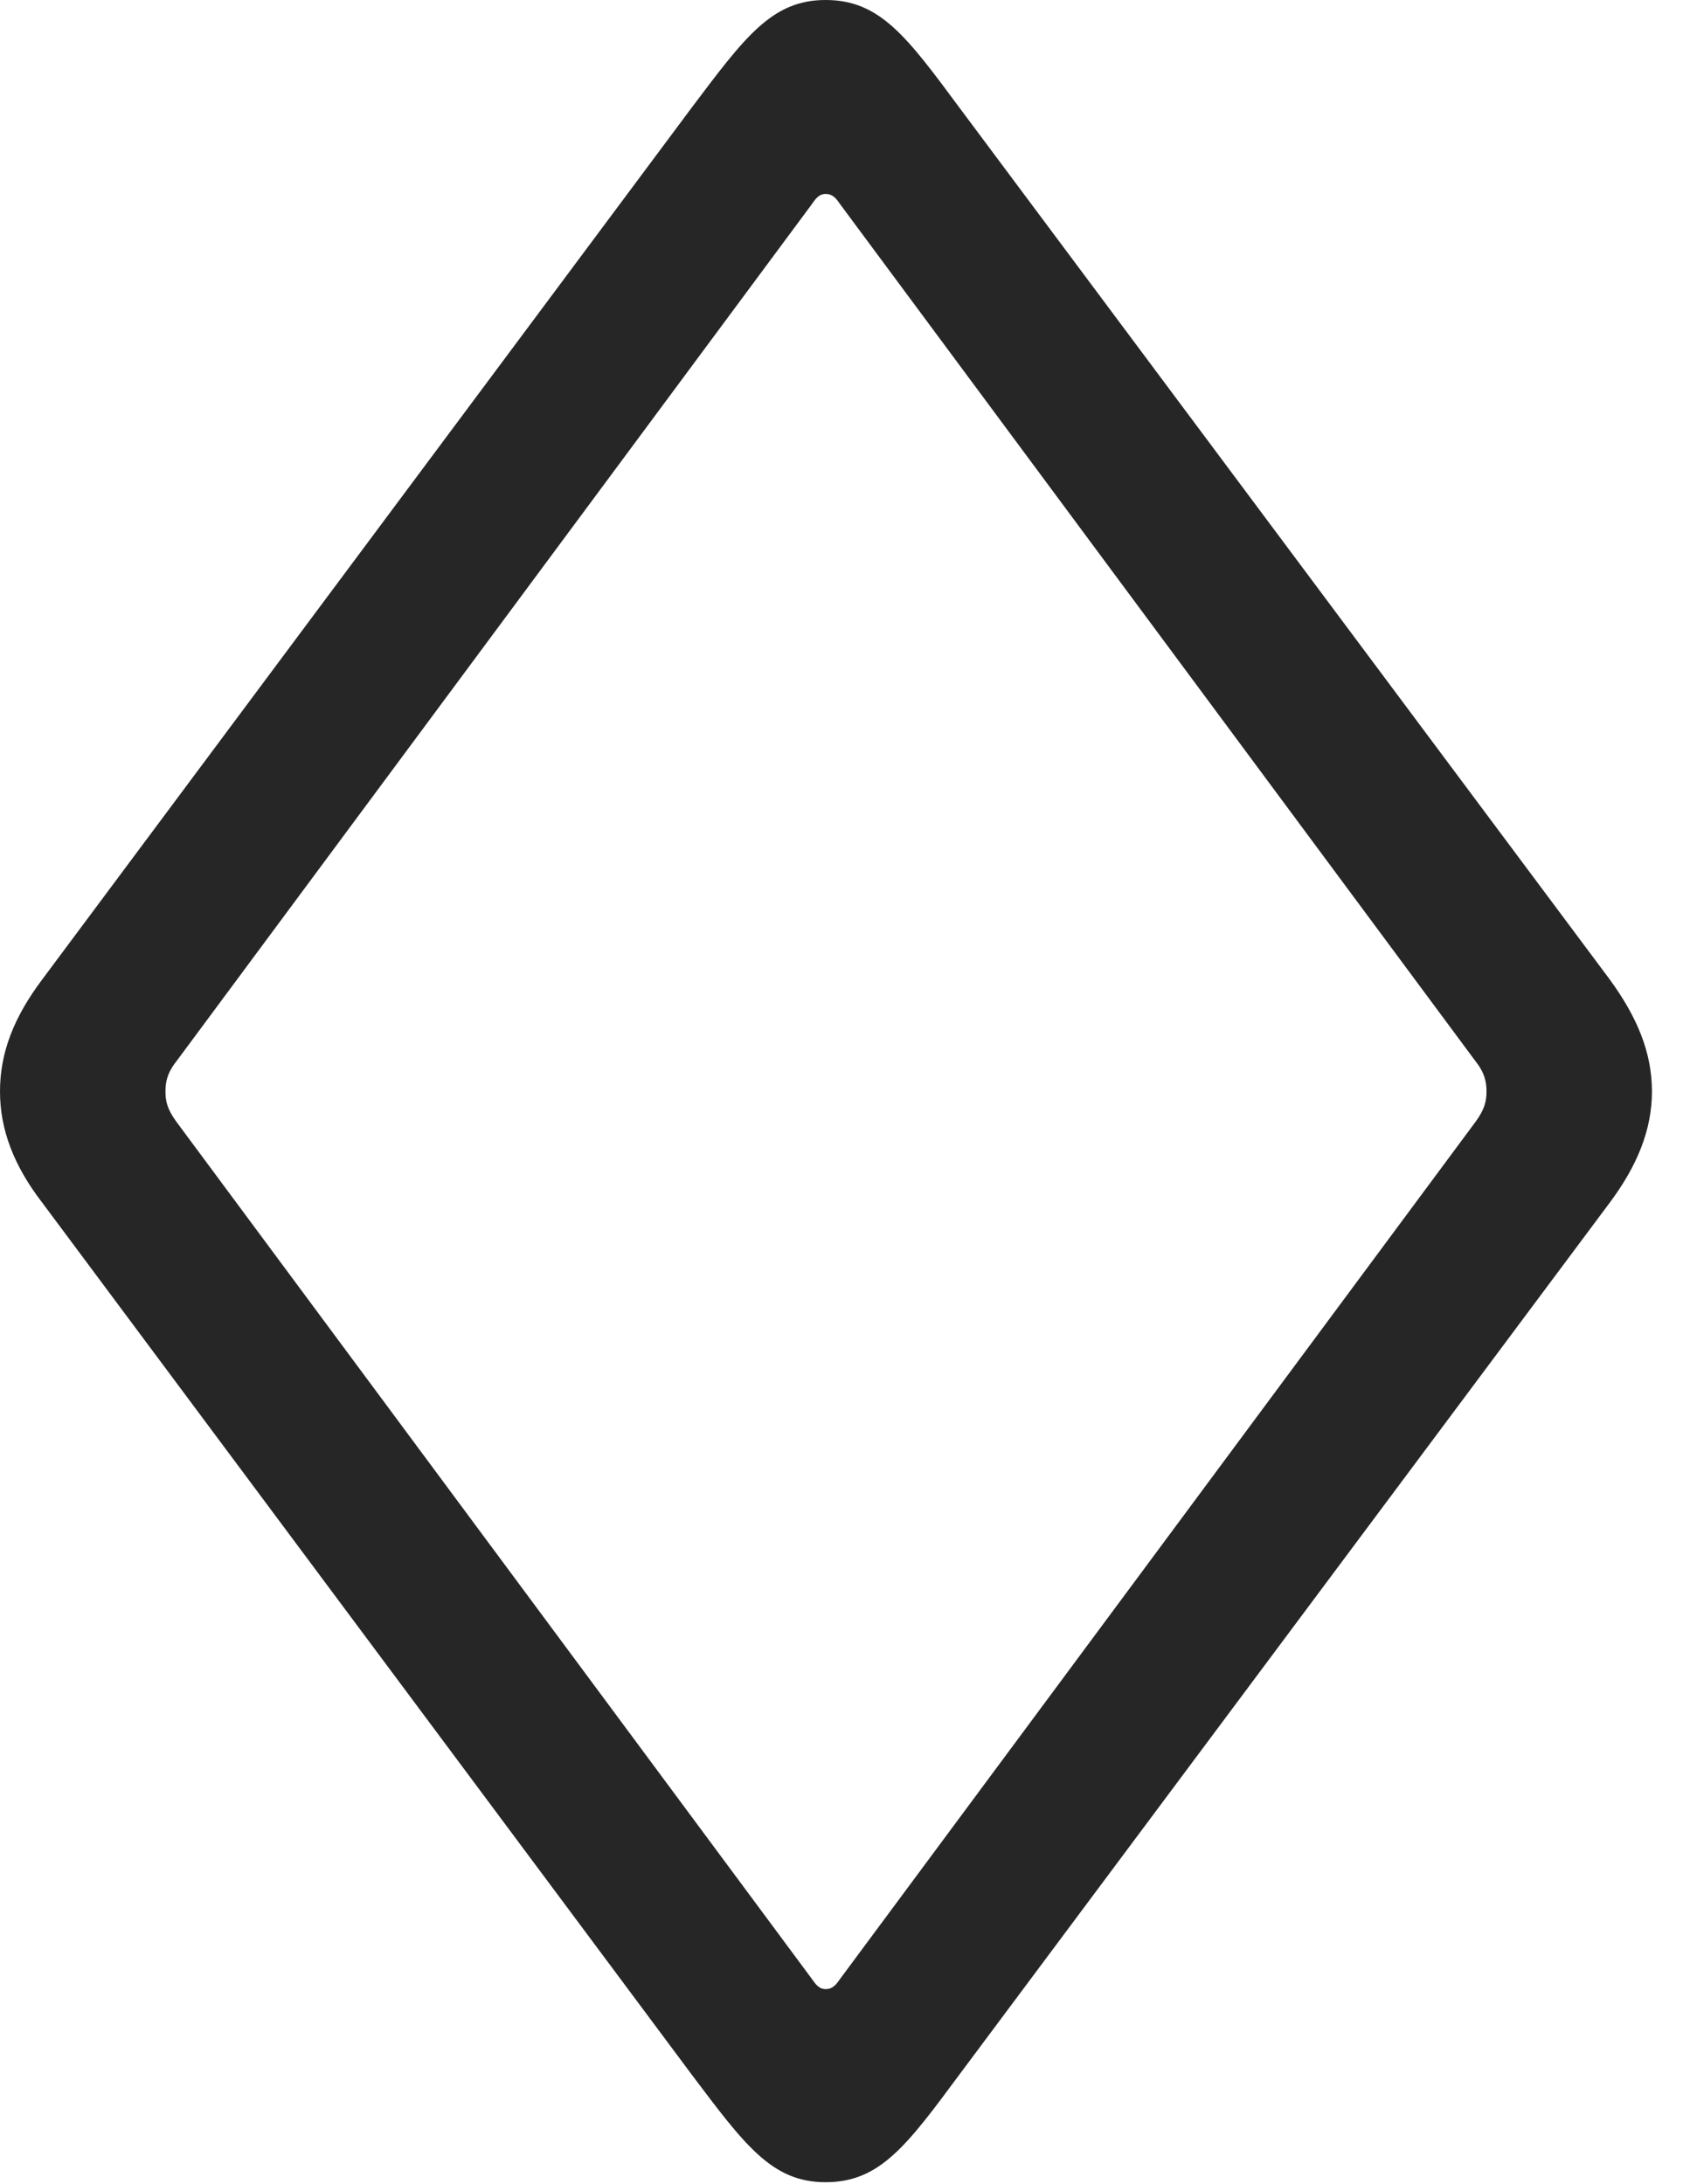 <?xml version="1.0" encoding="UTF-8"?>
<!--Generator: Apple Native CoreSVG 326-->
<!DOCTYPE svg
PUBLIC "-//W3C//DTD SVG 1.1//EN"
       "http://www.w3.org/Graphics/SVG/1.1/DTD/svg11.dtd">
<svg version="1.1" xmlns="http://www.w3.org/2000/svg" xmlns:xlink="http://www.w3.org/1999/xlink" viewBox="0 0 19.57 25.4">
 <g>
  <rect height="25.4" opacity="0" width="19.57" x="0" y="0"/>
  <path d="M9.6 25.381C10.234 25.381 10.547 24.951 11.162 24.121L18.721 13.984C19.033 13.565 19.209 13.145 19.209 12.695C19.209 12.236 19.033 11.826 18.721 11.396L11.162 1.26C10.547 0.43 10.234 0 9.6 0C8.975 0 8.662 0.43 8.037 1.26L0.488 11.396C0.166 11.826 0 12.236 0 12.695C0 13.145 0.166 13.565 0.488 13.984L8.037 24.121C8.662 24.951 8.975 25.381 9.6 25.381ZM9.6 23.135C9.521 23.135 9.482 23.076 9.434 23.008L2.051 13.047C1.943 12.9 1.924 12.803 1.924 12.695C1.924 12.588 1.943 12.48 2.051 12.344L9.434 2.383C9.482 2.314 9.521 2.256 9.6 2.256C9.688 2.256 9.727 2.314 9.775 2.383L17.158 12.344C17.266 12.48 17.285 12.588 17.285 12.695C17.285 12.803 17.266 12.9 17.158 13.047L9.775 23.008C9.727 23.076 9.688 23.135 9.6 23.135Z" fill="black" fill-opacity="0.85"/>
 </g>
</svg>
